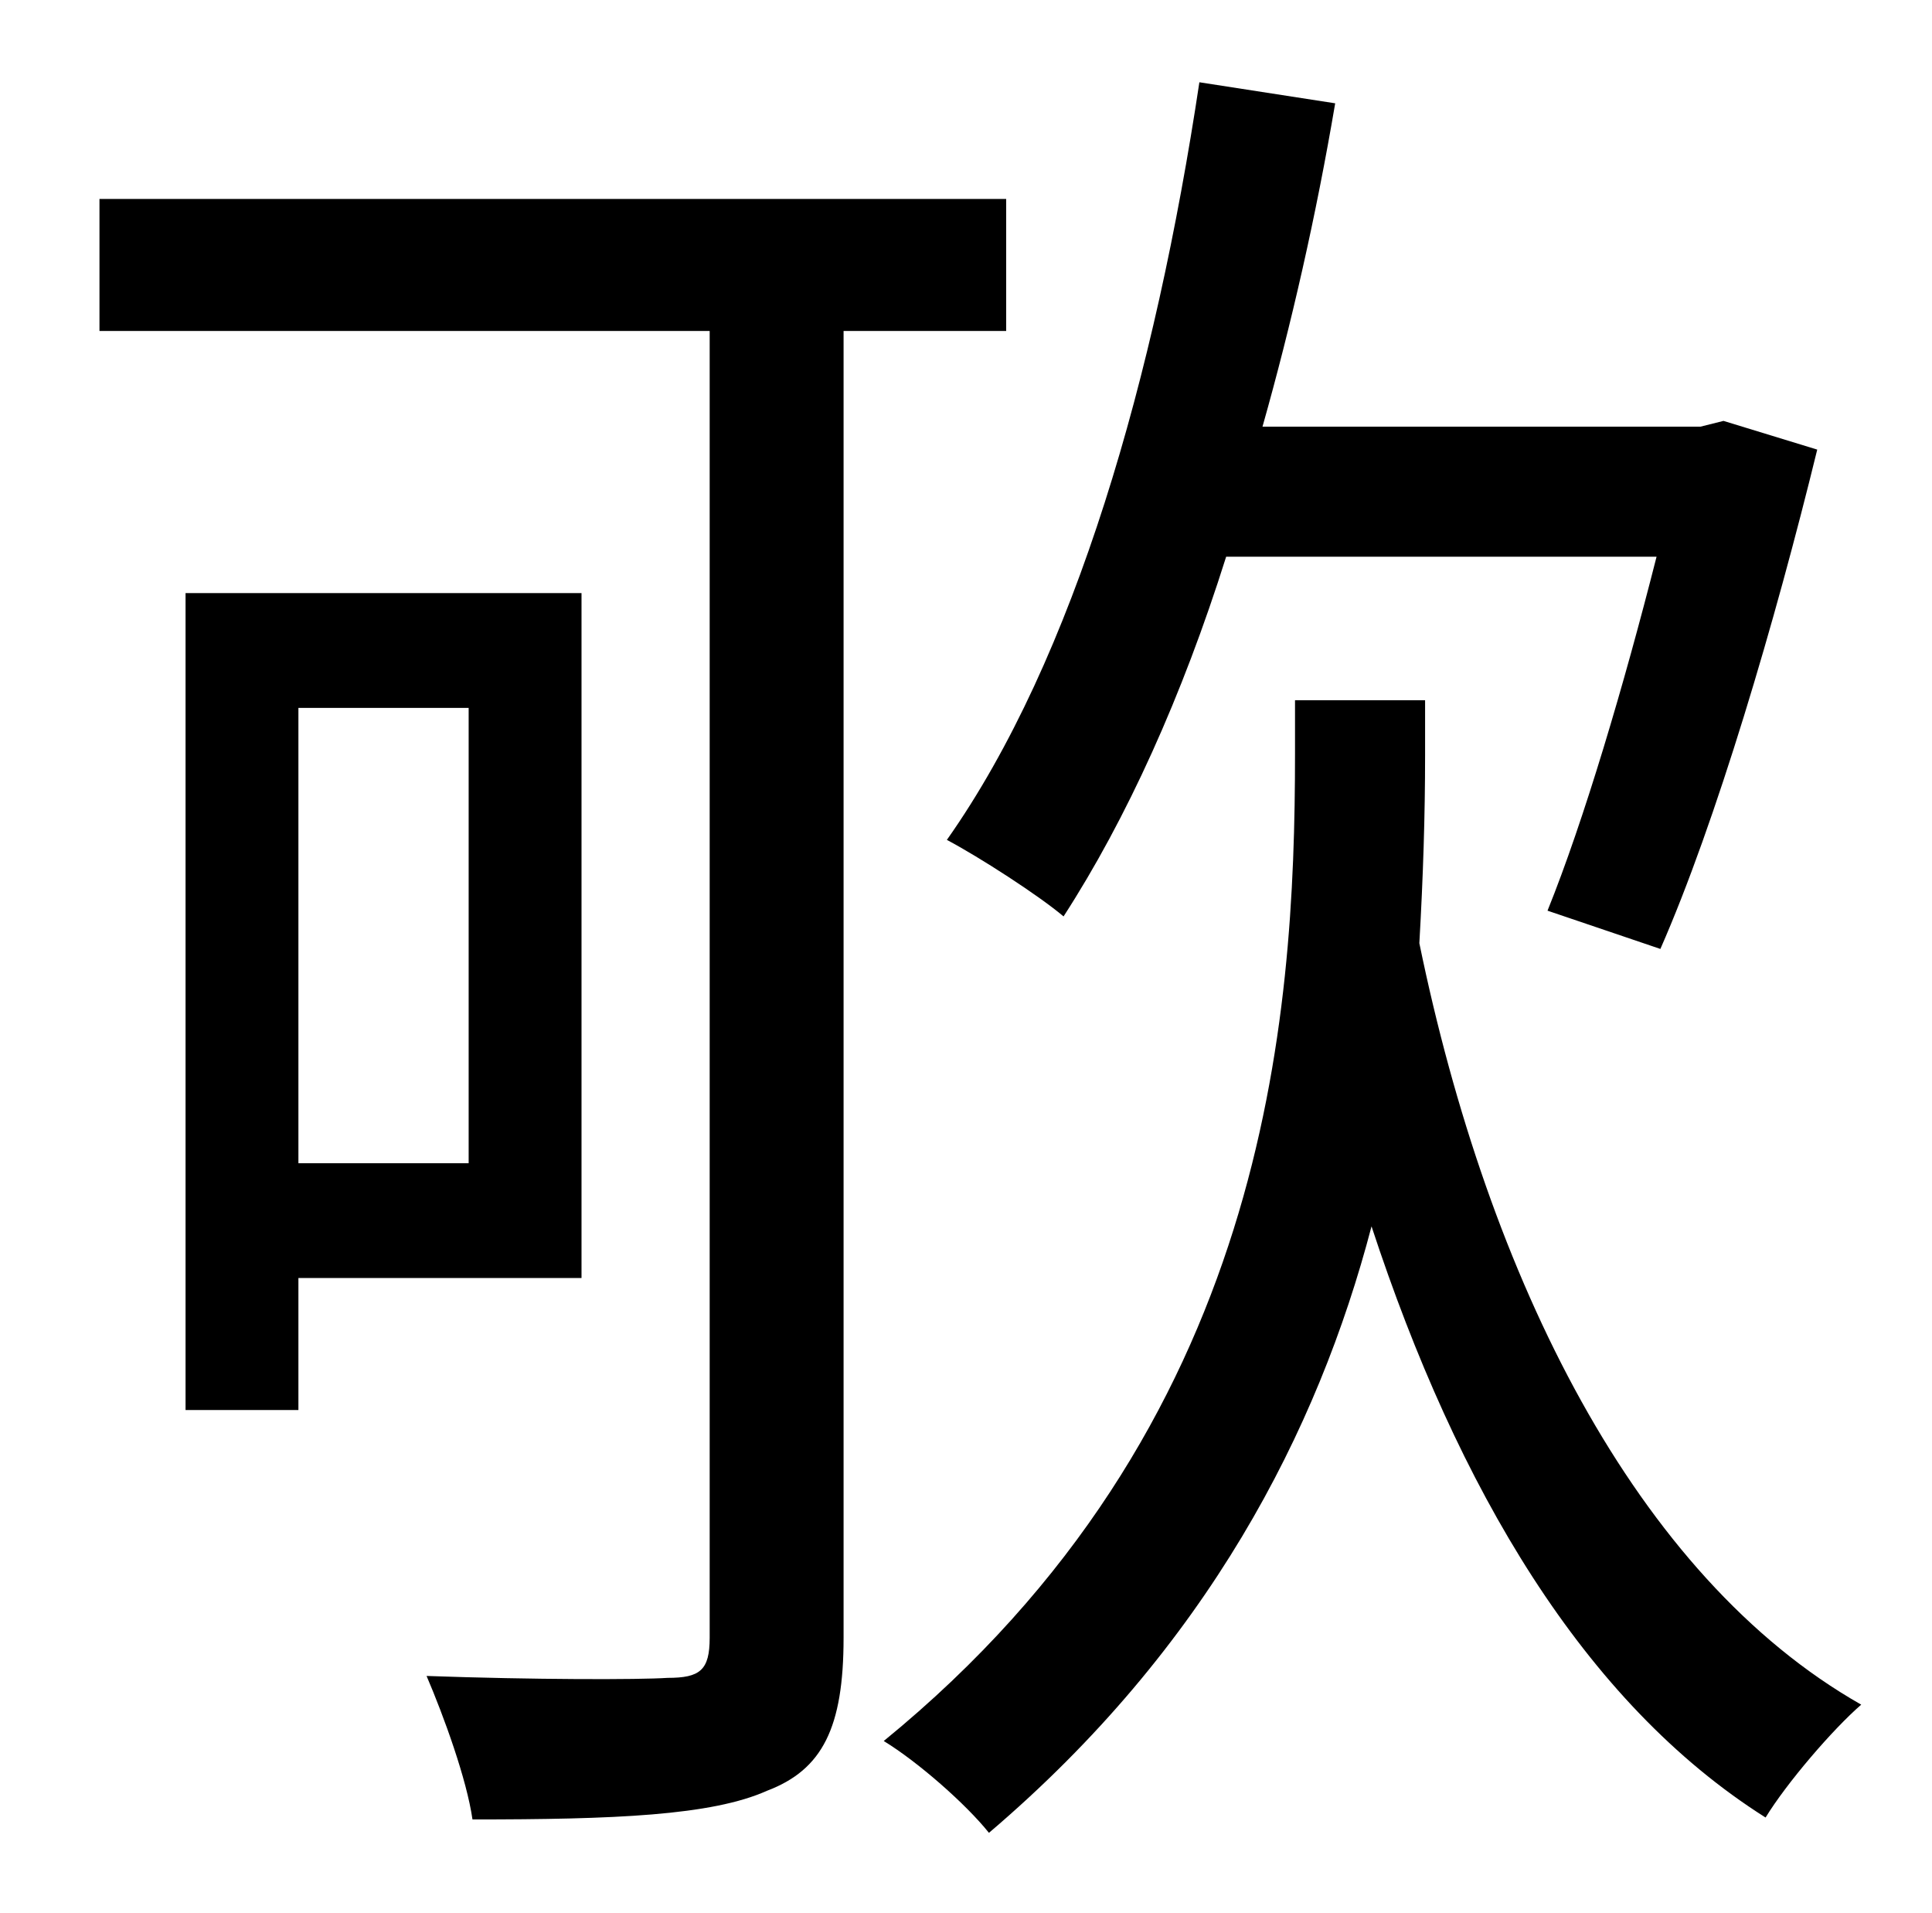 <?xml version="1.0" standalone="no"?>
<!DOCTYPE svg PUBLIC "-//W3C//DTD SVG 1.1//EN" "http://www.w3.org/Graphics/SVG/1.1/DTD/svg11.dtd" >
<svg xmlns="http://www.w3.org/2000/svg" xmlns:xlink="http://www.w3.org/1999/xlink" version="1.1" viewBox="-10 0 1010 1000">
   <path fill="currentColor"
d="M856 291h-225c-23 73 -52 137 -85 188c-13 -11 -44 -31 -61 -40c67 -95 109 -243 132 -396l71 11c-10 59 -23 116 -38 169h229l12 -3l49 15c-22 90 -53 195 -82 261l-59 -20c19 -47 40 -118 57 -185zM235 370h-89v238h89v-238zM294 668h-148v69h-59v-427h207v358z
M516 173h-85v683c0 47 -11 69 -40 80c-29 13 -80 15 -154 15c-3 -21 -15 -54 -24 -75c56 2 111 2 126 1c17 0 22 -4 22 -21v-683h-319v-69h474v69zM735 366v29c0 31 -1 63 -3 98c36 175 113 331 231 398c-15 13 -39 41 -50 59c-95 -60 -161 -172 -206 -309
c-28 107 -86 220 -200 317c-12 -15 -37 -37 -55 -48c201 -164 215 -377 215 -516v-28h68z" />
</svg>
